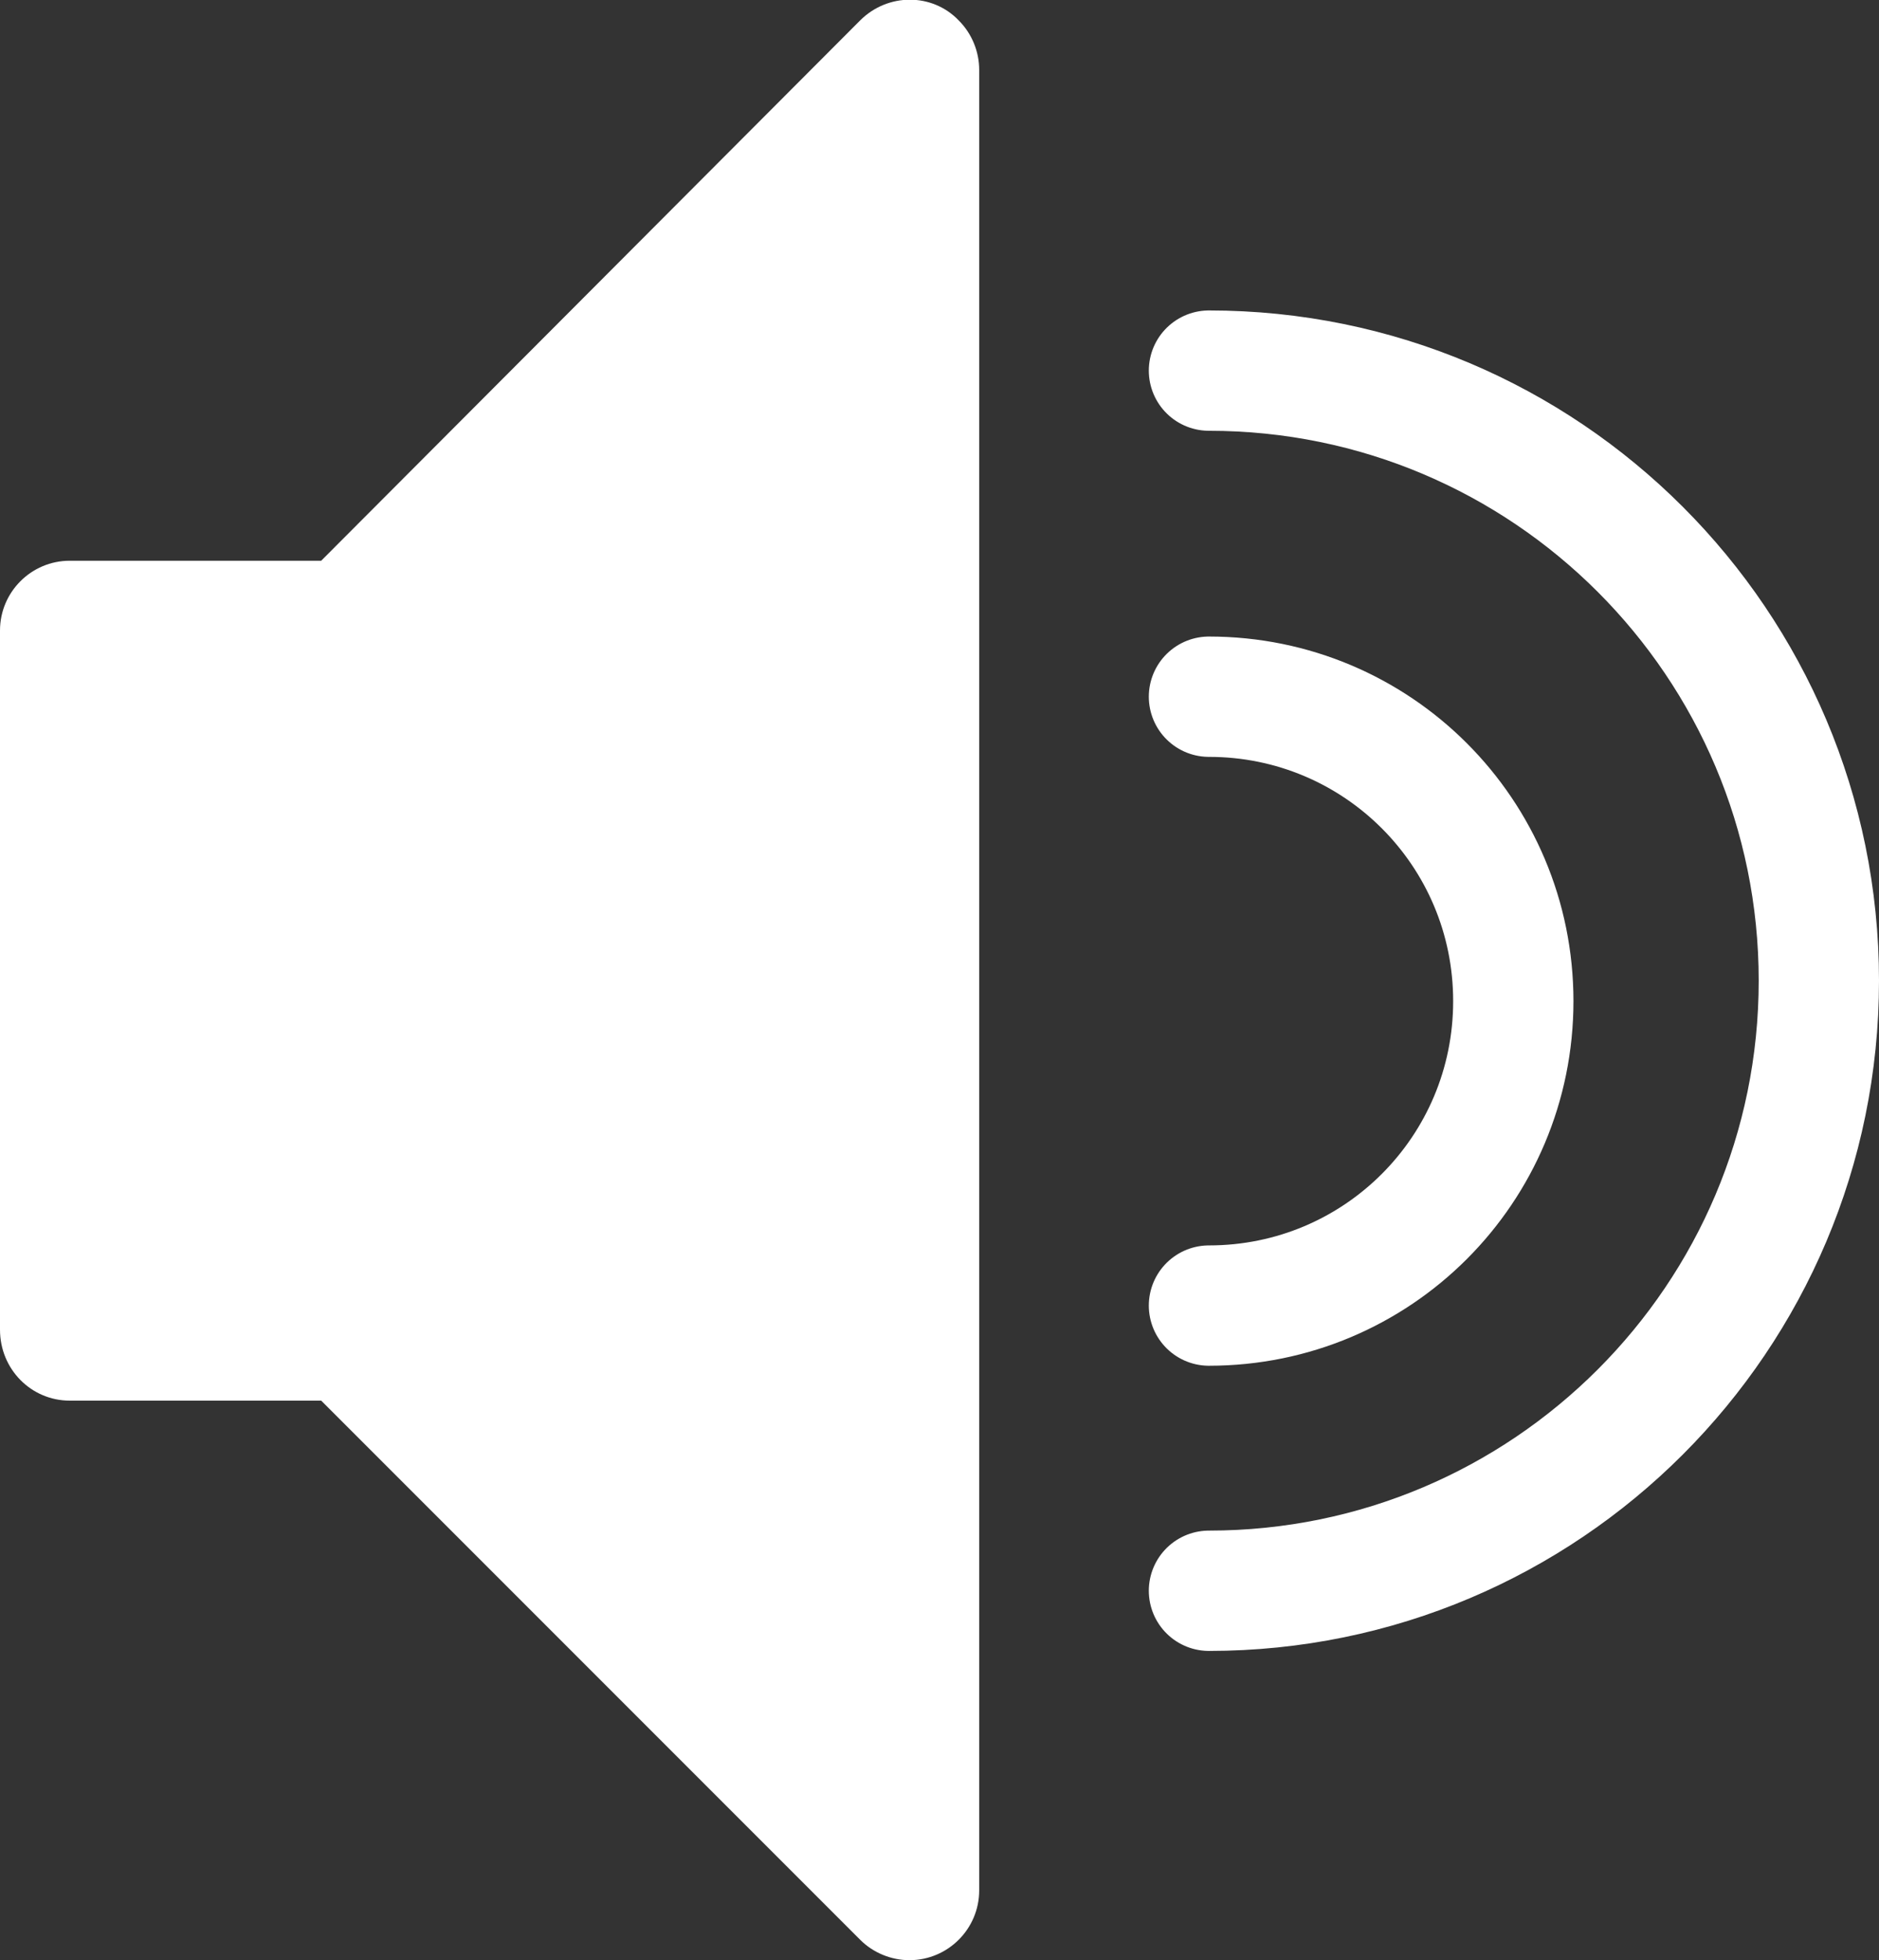 <?xml version="1.0" encoding="UTF-8"?>
<svg id="Layer_2" data-name="Layer 2" xmlns="http://www.w3.org/2000/svg" viewBox="0 0 15.62 16.29">
  <rect x="0" y="0" width="15.62" height="16.29" fill="#333333" stroke="none"/>
  <defs>
    <style>
      .cls-1 {
        fill: #fff;
      }

      .cls-2 {
        fill: none;
        stroke: #fff;
        stroke-linecap: round;
        stroke-miterlimit: 10;
      }
    </style>
  </defs>
  <g id="Layer_1-2" data-name="Layer 1">
    <g>
      <path id="Icon_metro-volume-mute2" data-name="Icon metro-volume-mute2" class="cls-1" d="M7.56,16.29c-.15,0-.3-.06-.41-.17L2.67,11.64H.58C.26,11.64,0,11.38,0,11.05V5.24c0-.32,.26-.58,.58-.58H2.67L7.15,.17c.23-.23,.6-.23,.82,0,.11,.11,.17,.26,.17,.41V15.71c0,.32-.26,.58-.58,.58h0Z"/>
      <path class="cls-2" d="M10.05,3.08c2.8,0,5.07,2.27,5.07,5.07s-2.27,5.07-5.07,5.07"/>
      <path class="cls-2" d="M10.05,5.79c1.4,0,2.53,1.13,2.53,2.53s-1.13,2.53-2.53,2.53"/>
    </g>
  </g>
</svg>
